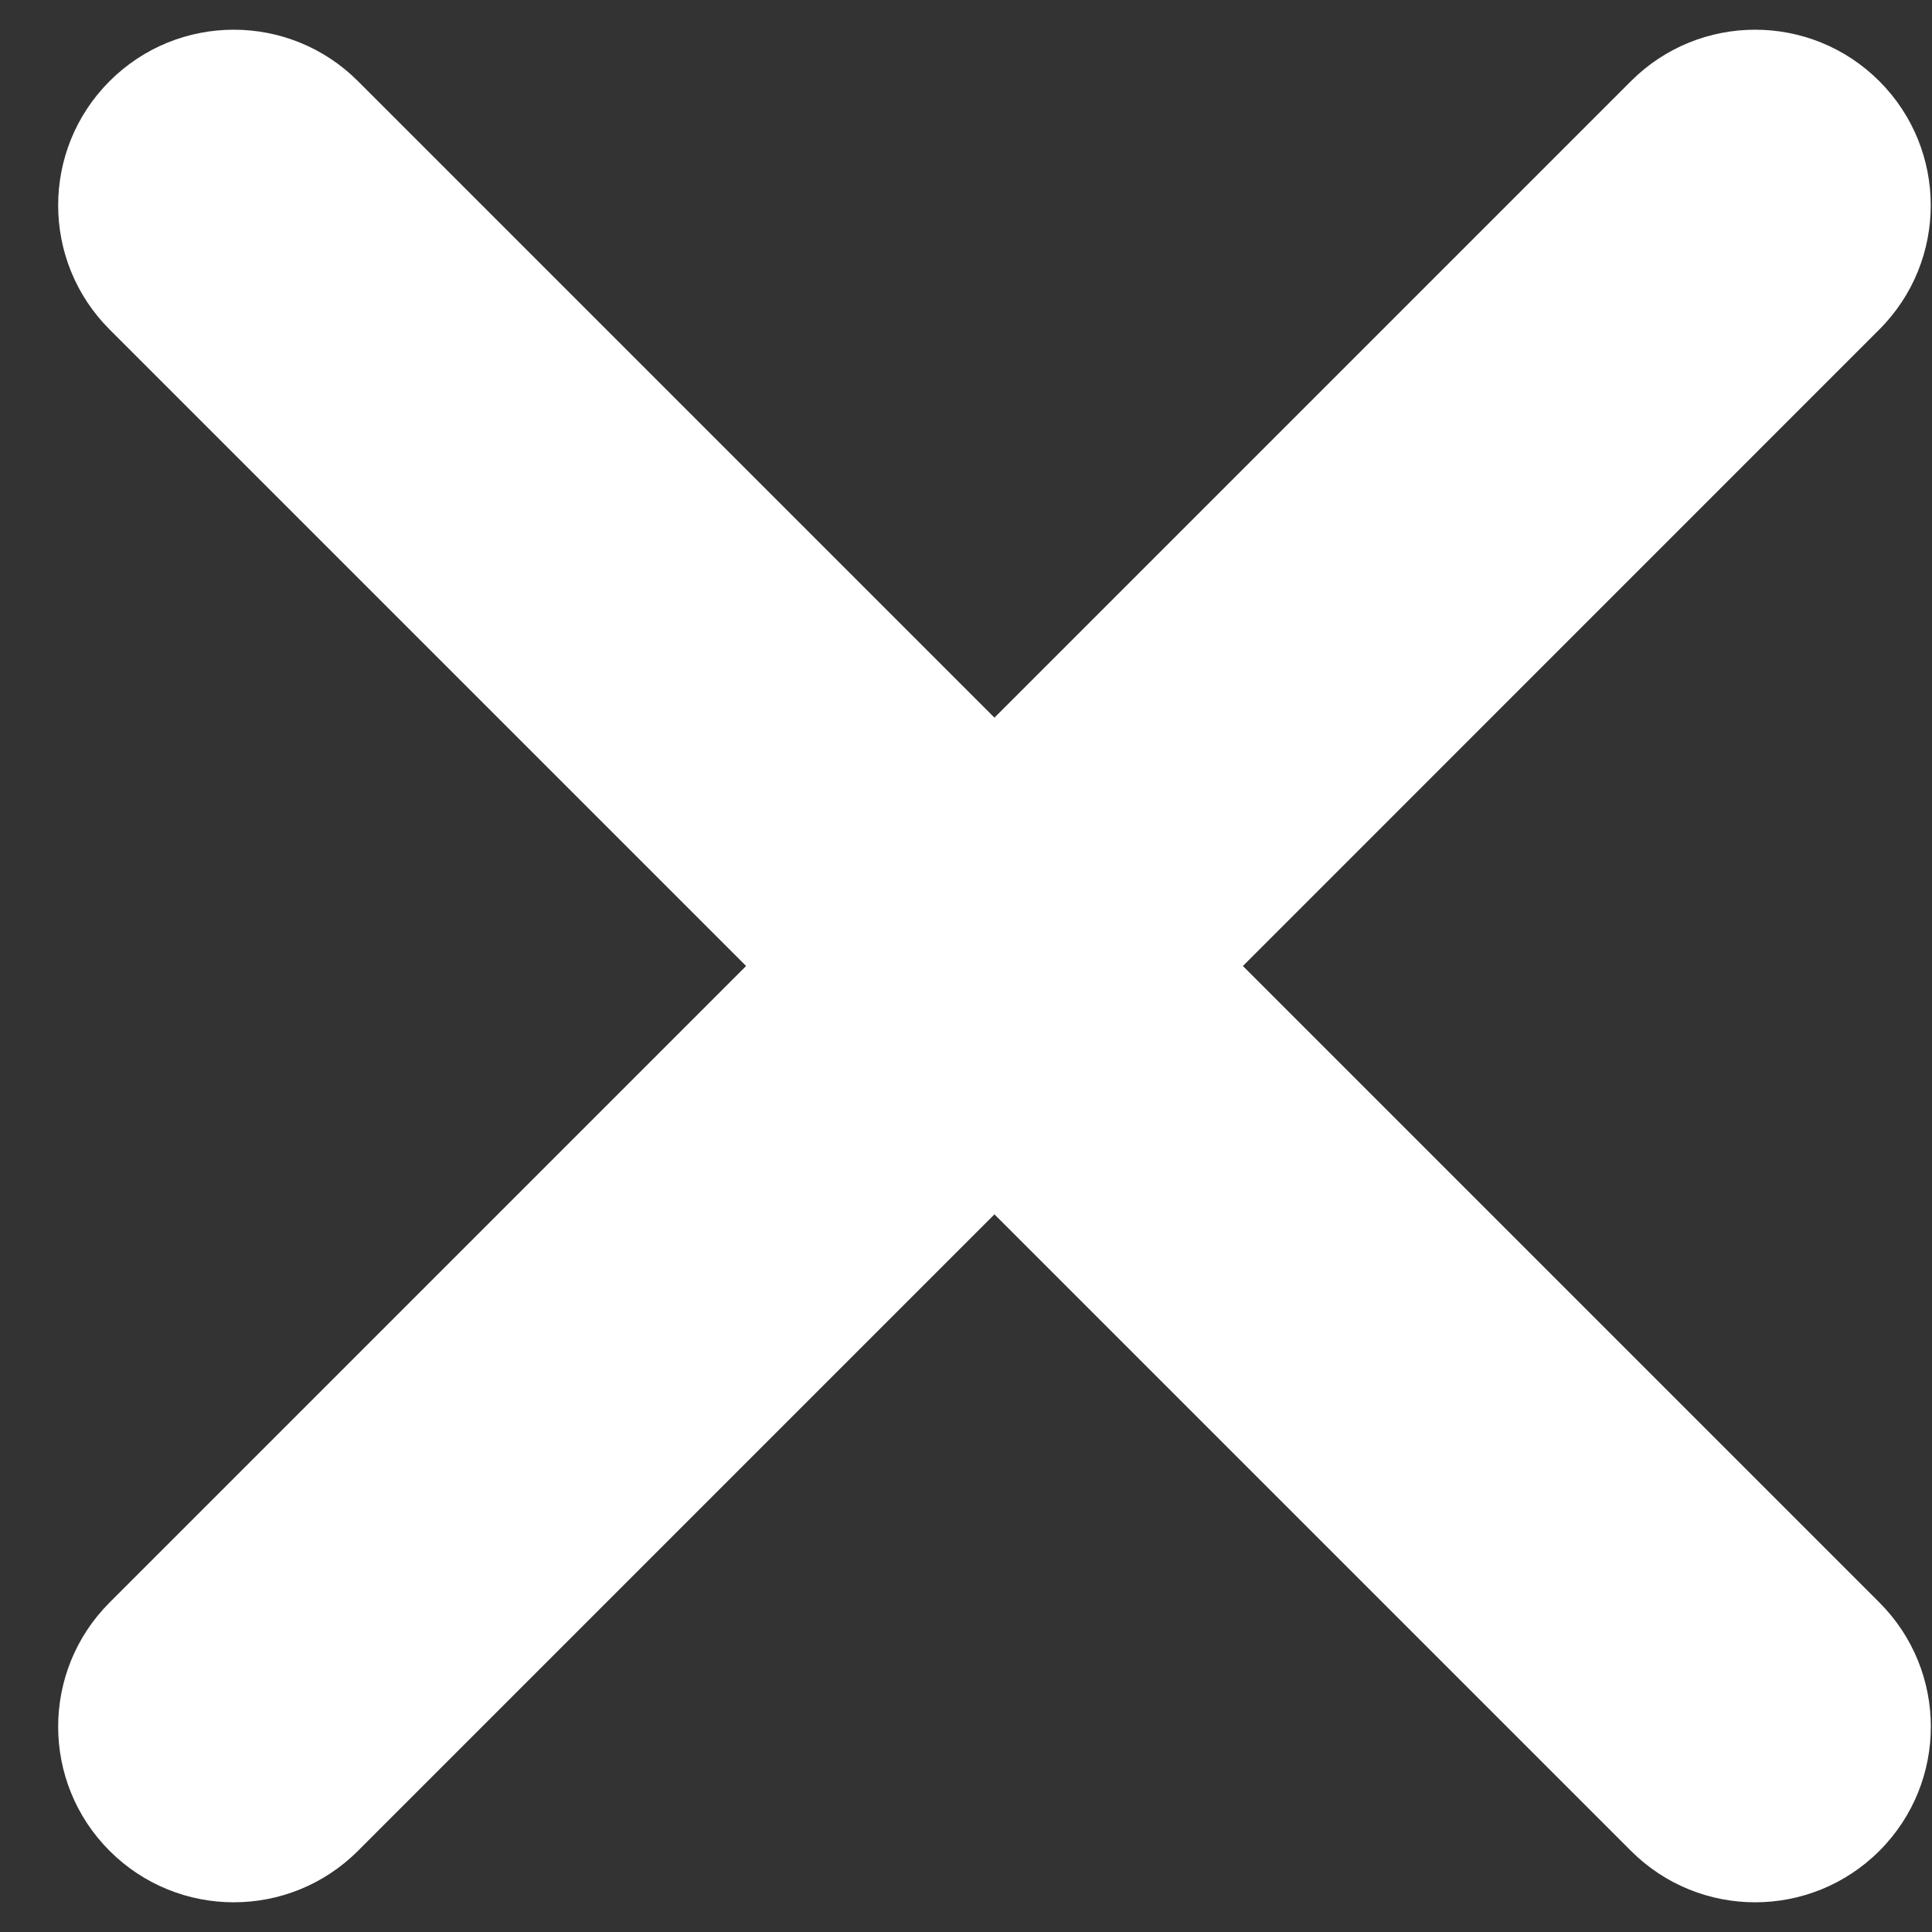 <svg width="22" height="22" viewBox="0 0 22 22" fill="none" xmlns="http://www.w3.org/2000/svg">
<rect x="0" y="0" width="22" height="22" fill="#333333" stroke="none"/>
<path fill-rule="evenodd" clip-rule="evenodd" d="M21.4 0.924C22.181 1.705 22.181 2.971 21.4 3.752L14.153 11L21.401 18.248C22.182 19.029 22.182 20.295 21.401 21.076C20.619 21.857 19.353 21.857 18.572 21.076L11.324 13.828L4.076 21.076C3.295 21.857 2.029 21.857 1.248 21.076C0.467 20.295 0.467 19.029 1.248 18.248L8.496 11L1.248 3.752C0.467 2.971 0.467 1.705 1.248 0.924C2.029 0.143 3.295 0.143 4.076 0.924L11.324 8.172L18.572 0.924C19.353 0.143 20.619 0.143 21.4 0.924Z" fill="white"/>
</svg>
